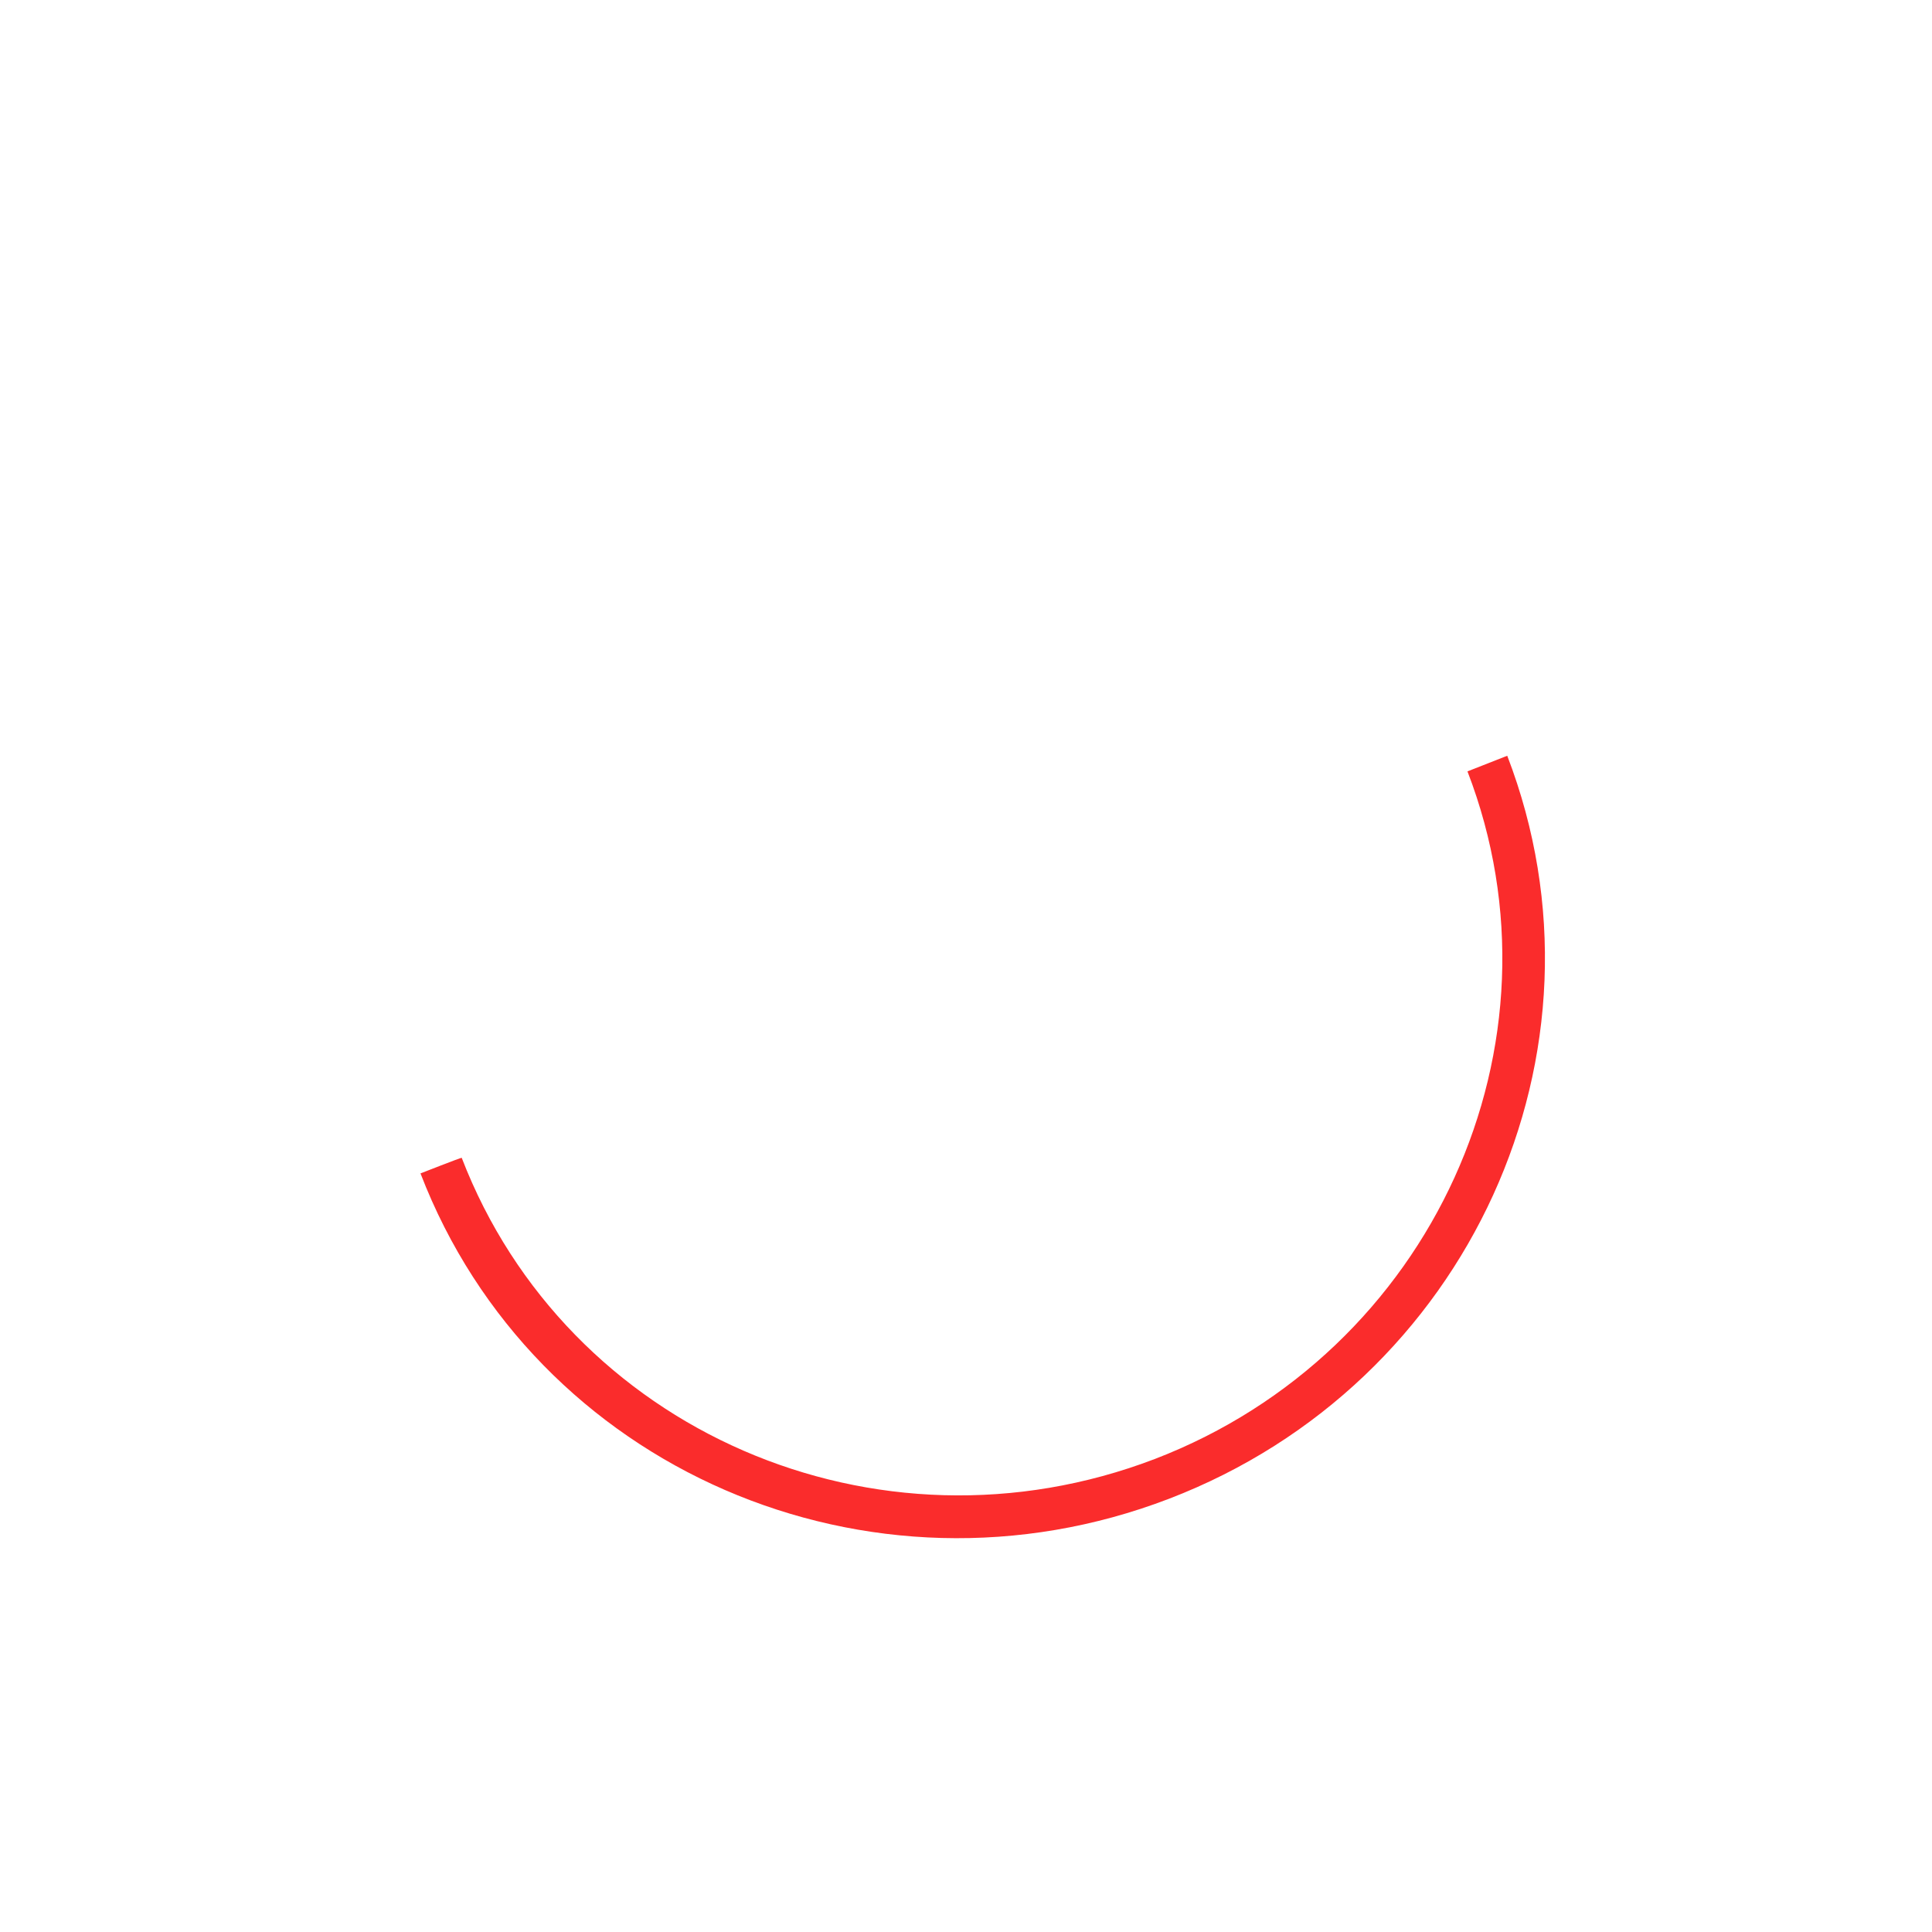 <svg xmlns="http://www.w3.org/2000/svg" viewBox="0 0 136 136"><defs/><path fill="#fa2828" fill-opacity=".98" fill-rule="evenodd" d="M29.6 82.6c8 20.8 31.6 31 52.7 22.9 21.1-8.1 31.8-31.5 23.8-52.3l-2.8 1.1c7.4 19.2-2.5 40.9-22 48.4-19.6 7.5-41.4-2-48.8-21.2-.1 0-2.9 1.1-2.9 1.1z" clip-rule="evenodd"/></svg>